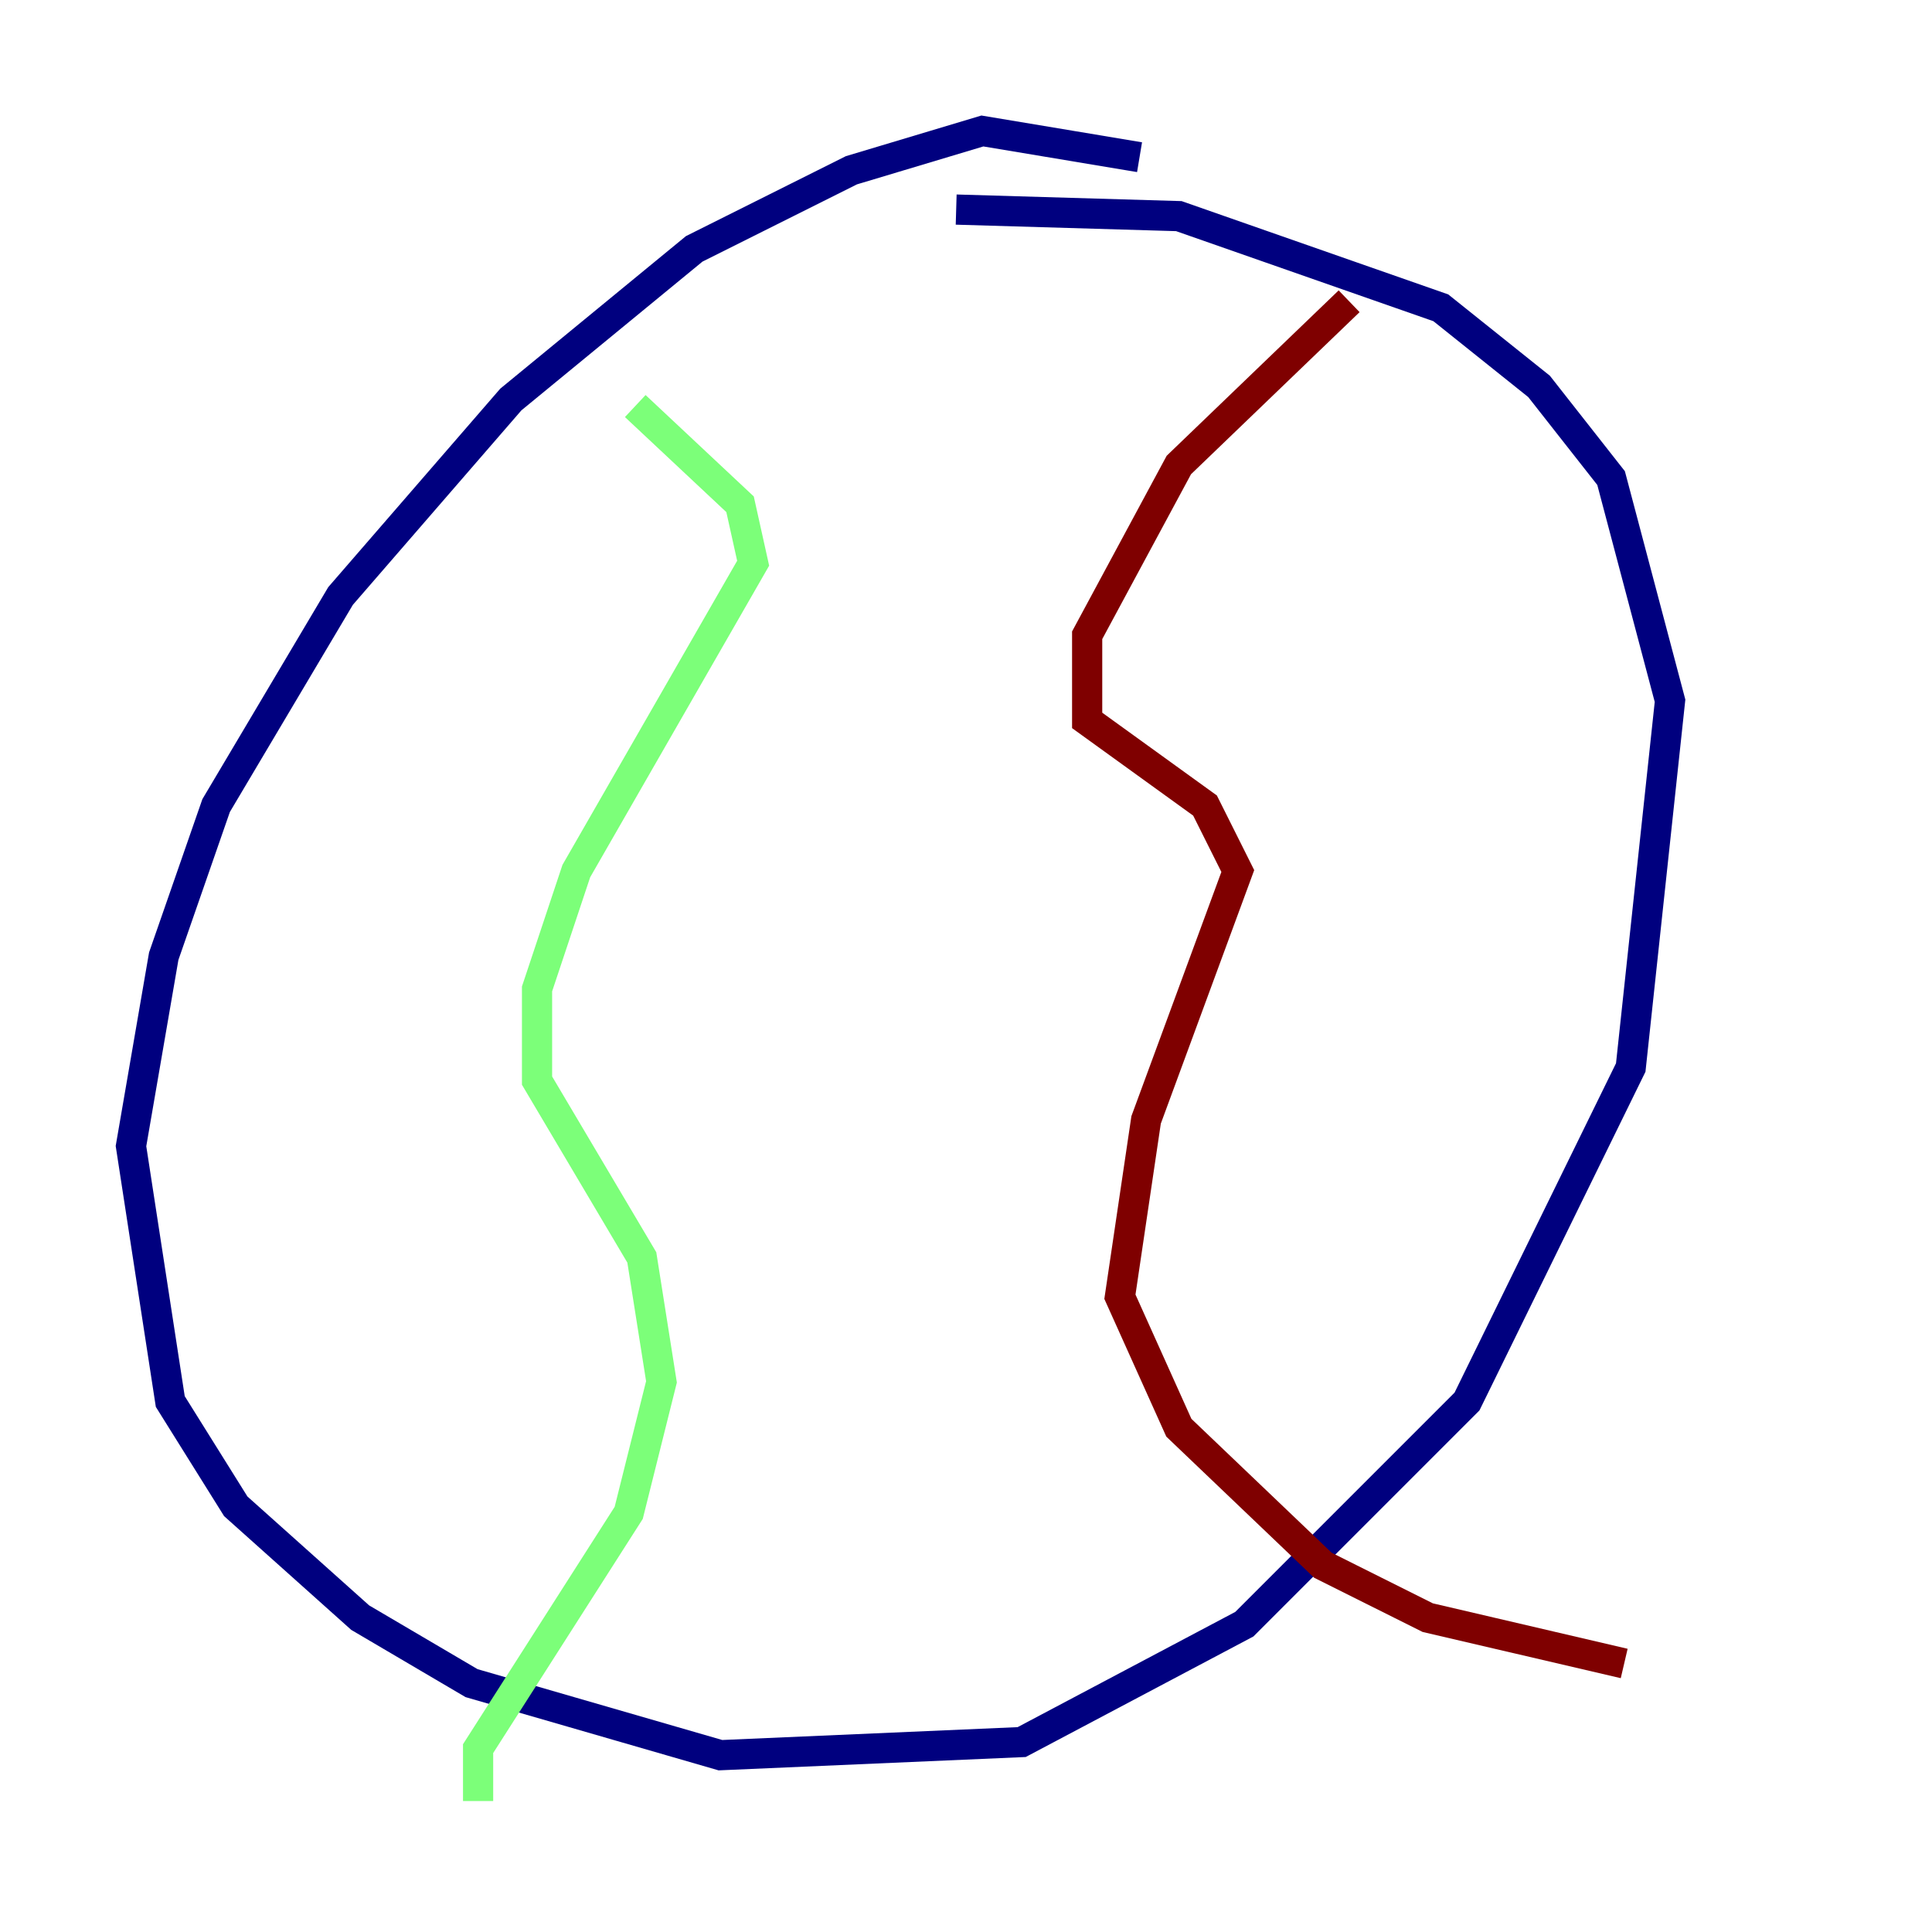 <?xml version="1.0" encoding="utf-8" ?>
<svg baseProfile="tiny" height="128" version="1.2" viewBox="0,0,128,128" width="128" xmlns="http://www.w3.org/2000/svg" xmlns:ev="http://www.w3.org/2001/xml-events" xmlns:xlink="http://www.w3.org/1999/xlink"><defs /><polyline fill="none" points="75.498,10.414 65.085,8.678 56.407,11.281 45.993,16.488 33.844,26.468 22.563,39.485 14.319,53.37 10.848,63.349 8.678,75.932 11.281,92.854 15.62,99.797 23.864,107.173 31.241,111.512 47.729,116.285 67.688,115.417 82.441,107.607 97.193,92.854 108.041,70.725 110.644,46.427 106.739,31.675 101.966,25.6 95.458,20.393 78.102,14.319 63.349,13.885" stroke="#00007f" stroke-width="2" /><polyline fill="none" points="42.088,26.902 49.031,33.41 49.898,37.315 38.183,57.709 35.58,65.519 35.58,71.593 42.522,83.308 43.824,91.552 41.654,100.231 31.675,115.851 31.675,119.322" stroke="#7cff79" stroke-width="2" /><polyline fill="none" points="89.383,19.959 78.102,30.807 72.027,42.088 72.027,47.729 79.837,53.37 82.007,57.709 75.932,74.197 74.197,85.912 78.102,94.59 87.647,103.702 94.59,107.173 107.607,110.21" stroke="#7f0000" stroke-width="2" /></svg>